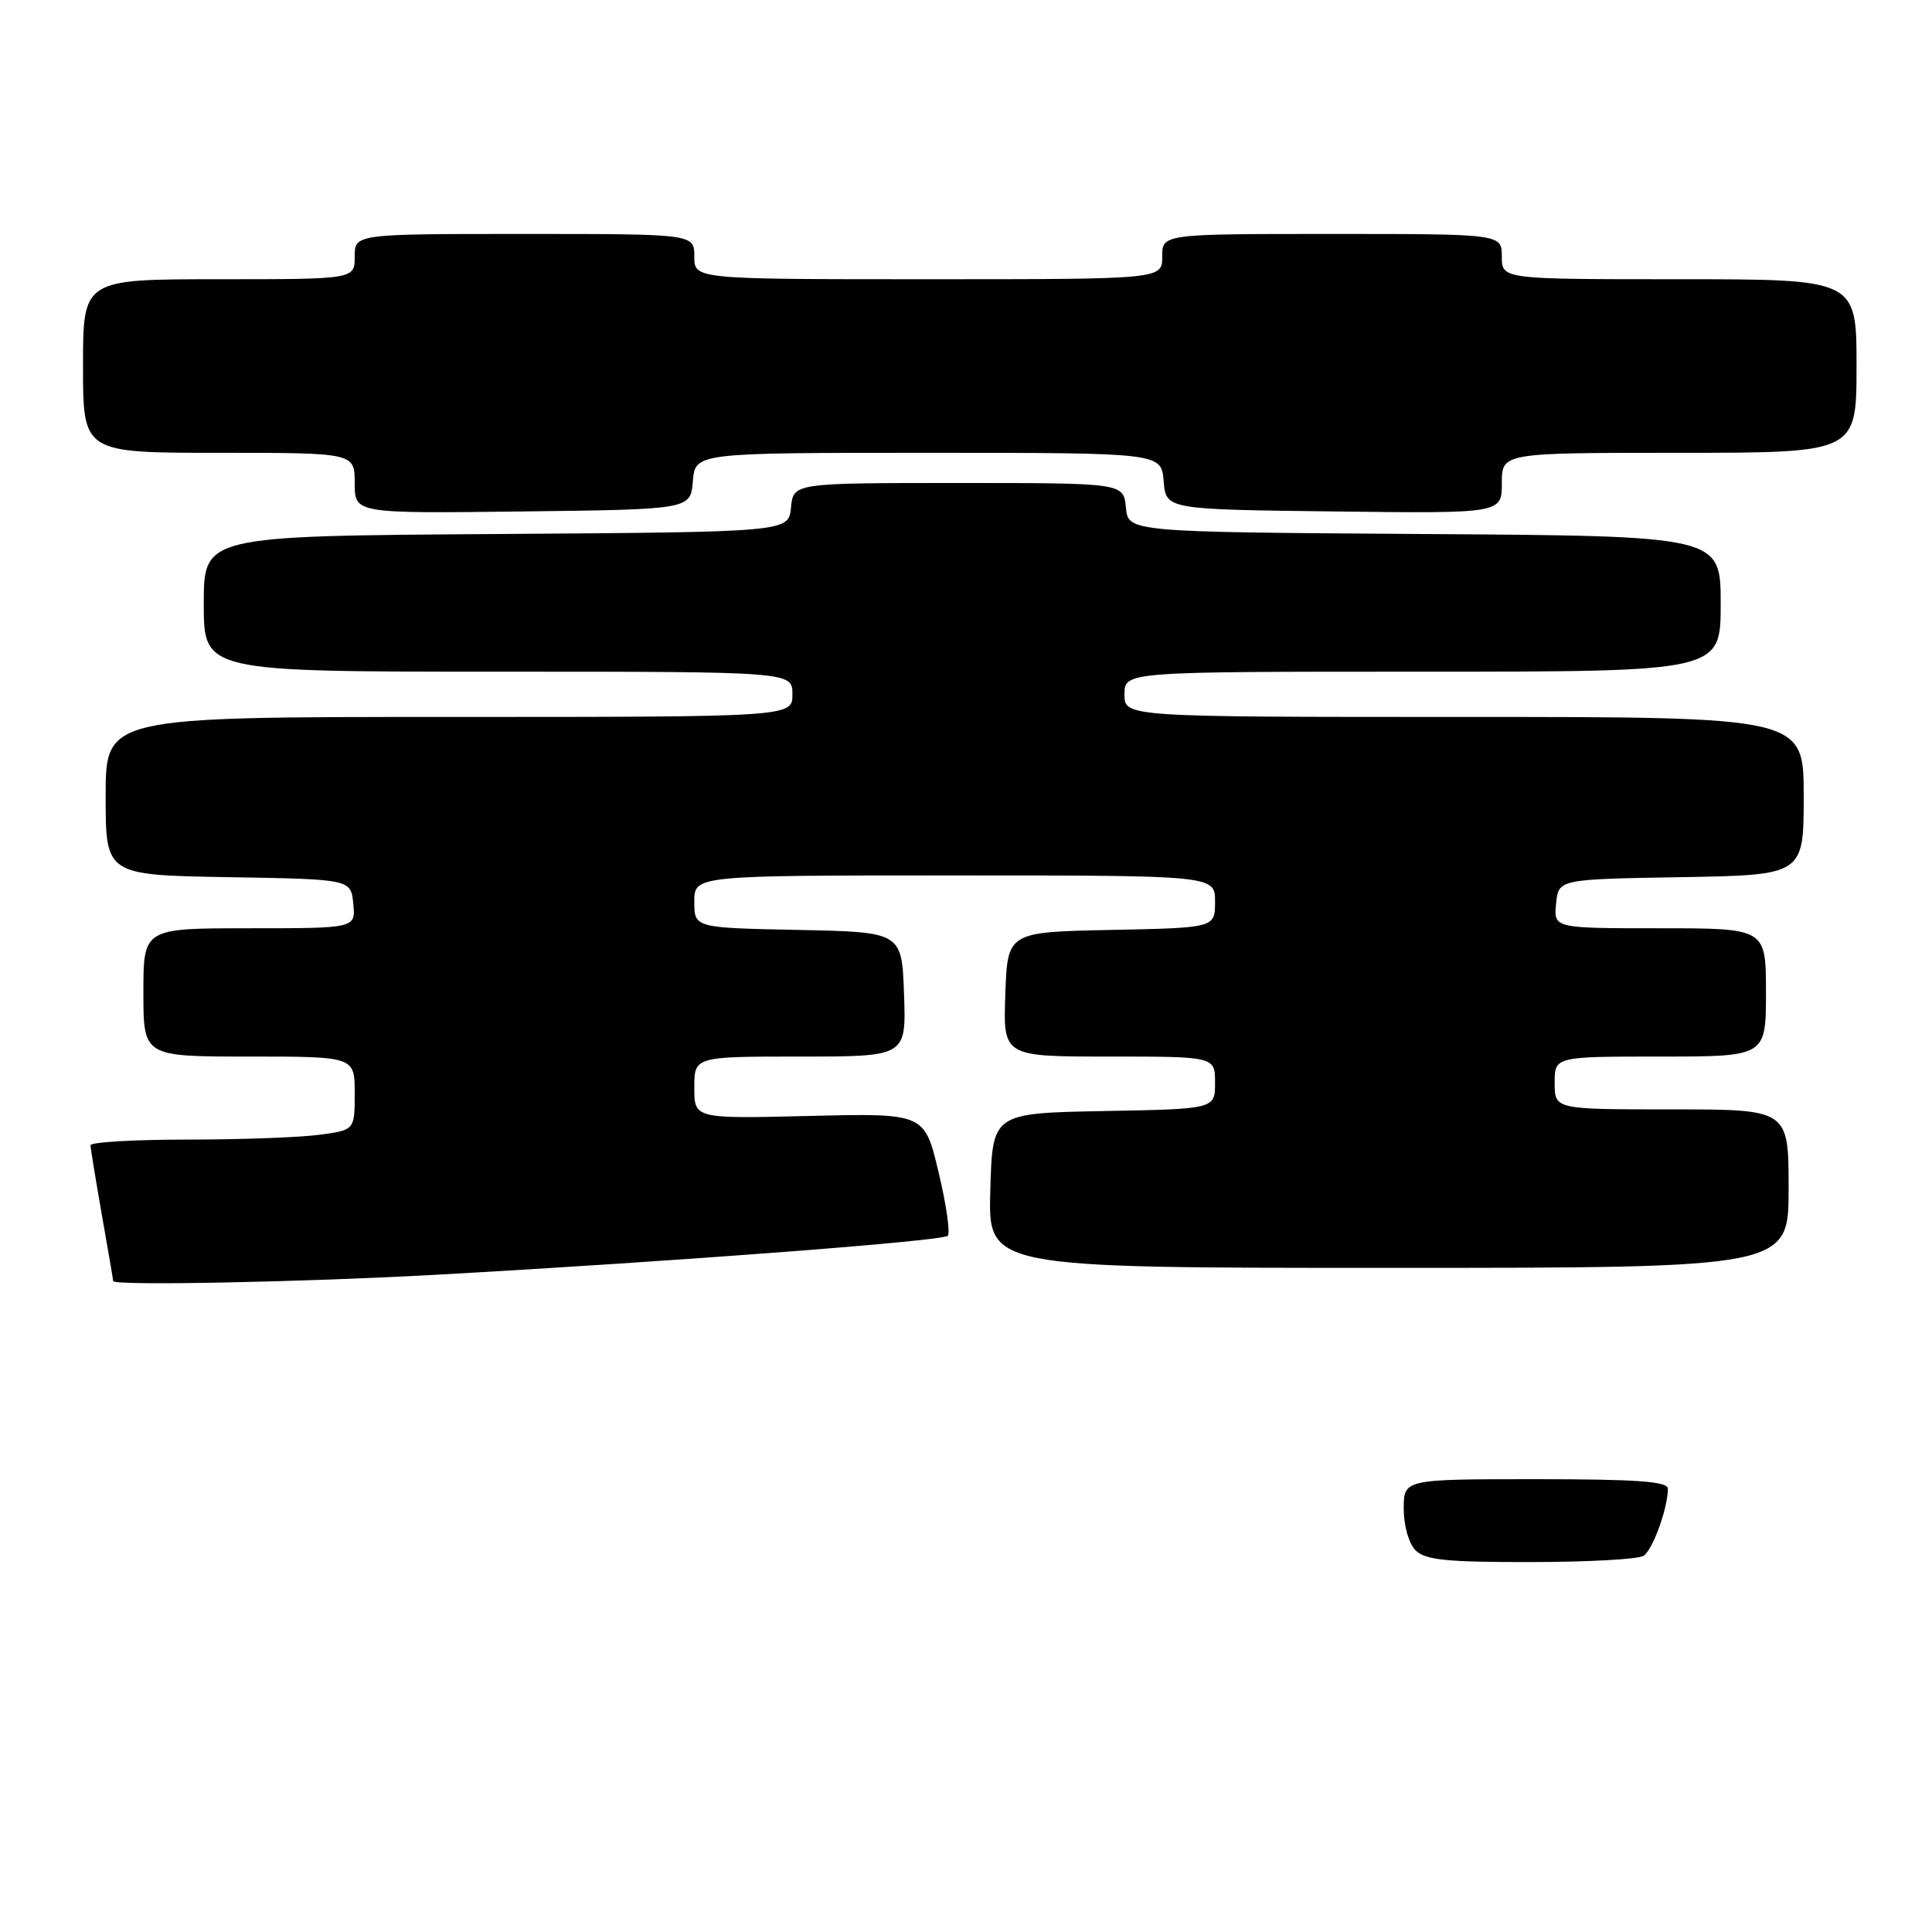 <?xml version="1.0" encoding="UTF-8" standalone="no"?>
<!DOCTYPE svg PUBLIC "-//W3C//DTD SVG 1.1//EN" "http://www.w3.org/Graphics/SVG/1.1/DTD/svg11.dtd" >
<svg xmlns="http://www.w3.org/2000/svg" xmlns:xlink="http://www.w3.org/1999/xlink" version="1.1" viewBox="0 0 256 256">
 <g >
 <path fill="currentColor"
d=" M 57.83 168.91 C 89.48 167.15 124.88 164.45 125.58 163.75 C 125.94 163.40 125.39 159.59 124.36 155.30 C 122.50 147.50 122.50 147.50 107.25 147.87 C 92.00 148.24 92.00 148.24 92.00 144.12 C 92.00 140.00 92.00 140.00 106.04 140.00 C 120.08 140.00 120.08 140.00 119.79 131.75 C 119.50 123.50 119.50 123.50 105.75 123.22 C 92.00 122.94 92.00 122.94 92.00 119.47 C 92.00 116.00 92.00 116.00 126.50 116.00 C 161.00 116.00 161.00 116.00 161.00 119.47 C 161.00 122.94 161.00 122.94 147.25 123.22 C 133.50 123.50 133.50 123.50 133.21 131.75 C 132.92 140.00 132.92 140.00 146.96 140.00 C 161.00 140.00 161.00 140.00 161.00 143.47 C 161.00 146.95 161.00 146.95 146.25 147.22 C 131.50 147.50 131.50 147.50 131.22 157.75 C 130.93 168.00 130.93 168.00 183.97 168.00 C 237.00 168.00 237.00 168.00 237.00 157.50 C 237.00 147.00 237.00 147.00 221.50 147.00 C 206.00 147.00 206.00 147.00 206.00 143.50 C 206.00 140.00 206.00 140.00 220.00 140.00 C 234.00 140.00 234.00 140.00 234.00 131.50 C 234.00 123.00 234.00 123.00 219.94 123.00 C 205.87 123.00 205.87 123.00 206.19 119.75 C 206.50 116.50 206.50 116.50 222.75 116.23 C 239.00 115.95 239.00 115.95 239.00 105.48 C 239.00 95.00 239.00 95.00 194.00 95.00 C 149.00 95.00 149.00 95.00 149.00 92.00 C 149.00 89.00 149.00 89.00 188.50 89.00 C 228.00 89.00 228.00 89.00 228.00 80.01 C 228.00 71.02 228.00 71.02 188.75 70.76 C 149.50 70.50 149.50 70.50 149.19 67.25 C 148.87 64.00 148.87 64.00 127.00 64.00 C 105.13 64.00 105.13 64.00 104.81 67.25 C 104.50 70.50 104.50 70.50 65.75 70.76 C 27.00 71.02 27.00 71.02 27.00 80.01 C 27.00 89.00 27.00 89.00 66.00 89.00 C 105.00 89.00 105.00 89.00 105.00 92.00 C 105.00 95.00 105.00 95.00 59.50 95.00 C 14.00 95.00 14.00 95.00 14.00 105.48 C 14.00 115.95 14.00 115.95 30.25 116.23 C 46.50 116.50 46.50 116.50 46.81 119.75 C 47.13 123.00 47.13 123.00 33.06 123.00 C 19.00 123.00 19.00 123.00 19.00 131.50 C 19.00 140.00 19.00 140.00 33.00 140.00 C 47.00 140.00 47.00 140.00 47.00 144.86 C 47.00 149.73 47.00 149.73 42.36 150.36 C 39.81 150.71 31.93 151.00 24.86 151.00 C 17.79 151.00 12.00 151.34 12.00 151.75 C 12.00 152.16 12.68 156.32 13.50 161.00 C 14.32 165.68 15.00 169.61 15.00 169.75 C 15.00 170.39 40.11 169.89 57.83 168.91 Z  M 91.81 63.75 C 92.12 60.00 92.12 60.00 123.00 60.00 C 153.88 60.00 153.88 60.00 154.19 63.75 C 154.50 67.50 154.50 67.50 176.75 67.77 C 199.00 68.04 199.00 68.04 199.00 64.02 C 199.00 60.00 199.00 60.00 222.50 60.00 C 246.00 60.00 246.00 60.00 246.00 48.50 C 246.00 37.00 246.00 37.00 222.50 37.00 C 199.00 37.00 199.00 37.00 199.00 34.00 C 199.00 31.00 199.00 31.00 176.50 31.00 C 154.00 31.00 154.00 31.00 154.00 34.00 C 154.00 37.00 154.00 37.00 123.00 37.00 C 92.00 37.00 92.00 37.00 92.00 34.00 C 92.00 31.00 92.00 31.00 69.50 31.00 C 47.00 31.00 47.00 31.00 47.00 34.00 C 47.00 37.00 47.00 37.00 29.00 37.00 C 11.00 37.00 11.00 37.00 11.00 48.50 C 11.00 60.00 11.00 60.00 29.00 60.00 C 47.00 60.00 47.00 60.00 47.00 64.02 C 47.00 68.04 47.00 68.04 69.25 67.77 C 91.50 67.50 91.50 67.50 91.81 63.75 Z  M 187.57 205.43 C 186.68 204.53 186.00 202.17 186.00 199.93 C 186.00 196.00 186.00 196.00 203.50 196.00 C 216.88 196.00 221.00 196.30 221.00 197.26 C 221.00 199.85 218.99 205.39 217.77 206.16 C 217.07 206.61 210.34 206.98 202.82 206.98 C 191.71 207.00 188.85 206.71 187.57 205.43 Z "/>
</g>
</svg>